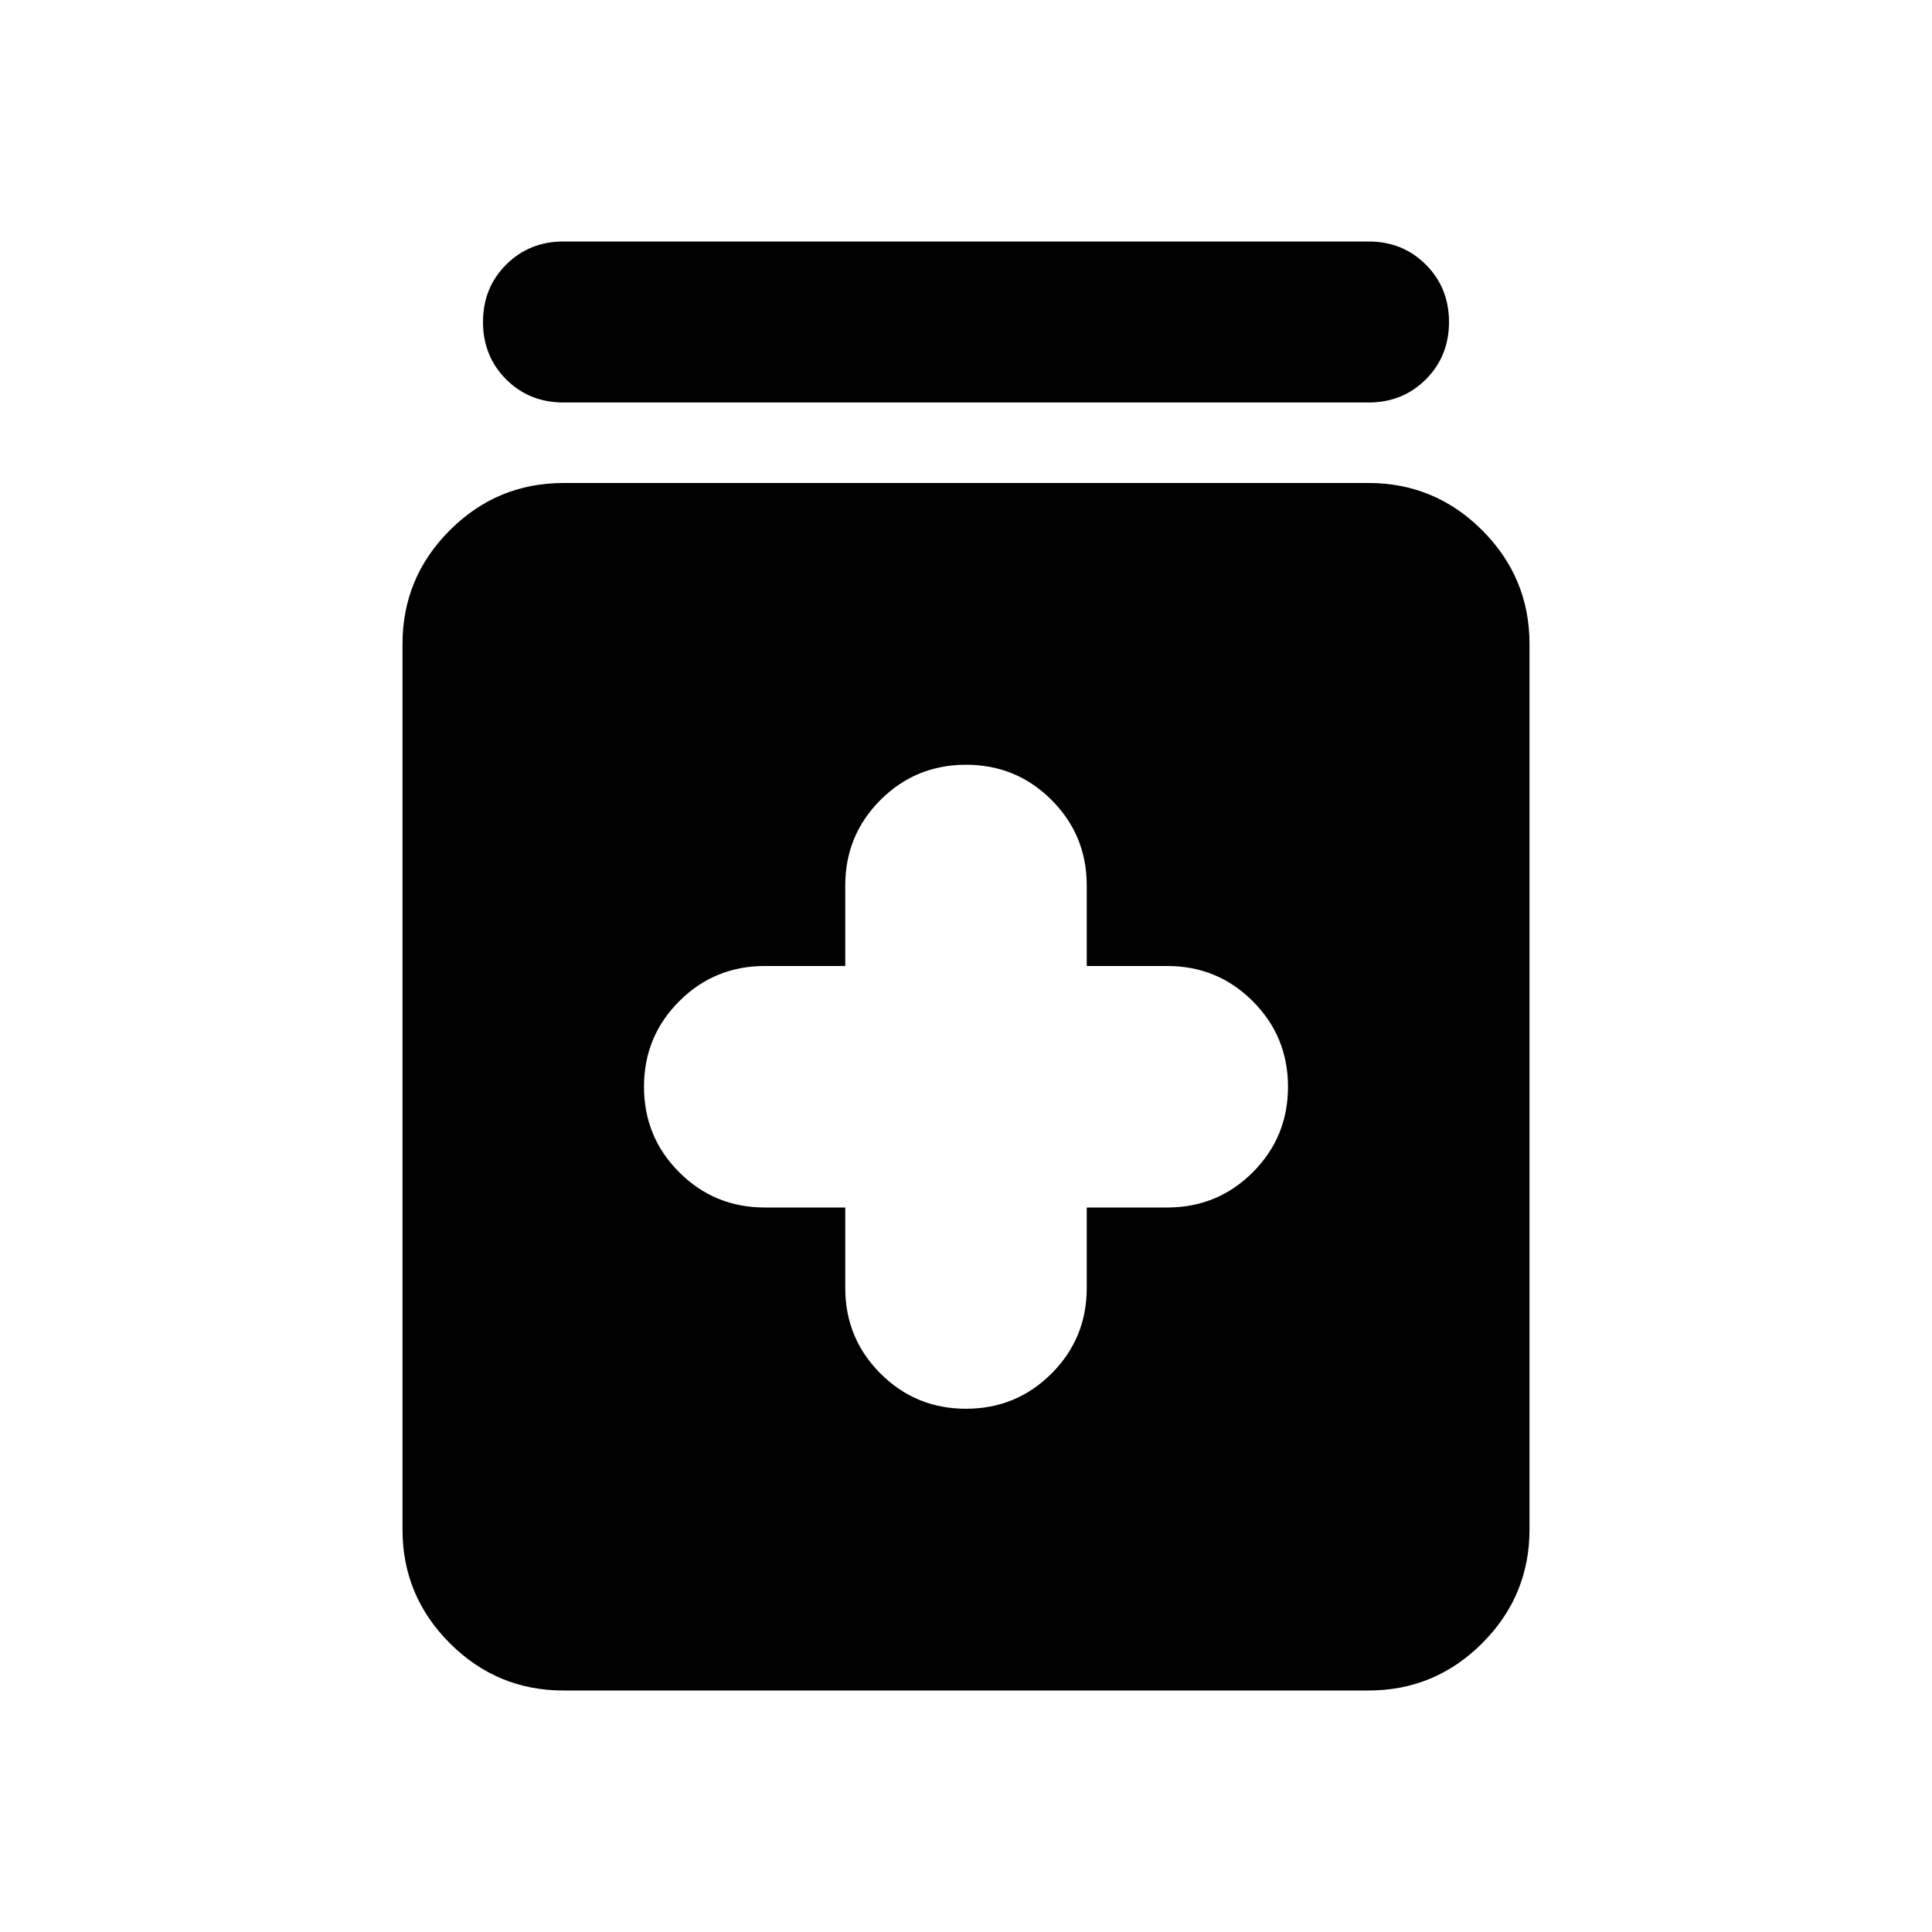 <svg xmlns="http://www.w3.org/2000/svg" height="24" viewBox="0 -960 960 960" width="24"><path d="M420-360v40q0 25 17.5 42.5T480-260q25 0 42.5-17.5T540-320v-40h40q25 0 42.5-17.5T640-420q0-25-17.5-42.5T580-480h-40v-40q0-25-17.5-42.5T480-580q-25 0-42.5 17.5T420-520v40h-40q-25 0-42.5 17.5T320-420q0 25 17.5 42.5T380-360h40ZM280-120q-33 0-56.5-23.5T200-200v-440q0-33 23.5-56.5T280-720h400q33 0 56.5 23.5T760-640v440q0 33-23.5 56.5T680-120H280Zm0-640q-17 0-28.5-11.5T240-800q0-17 11.5-28.5T280-840h400q17 0 28.5 11.5T720-800q0 17-11.5 28.5T680-760H280Z"/></svg>